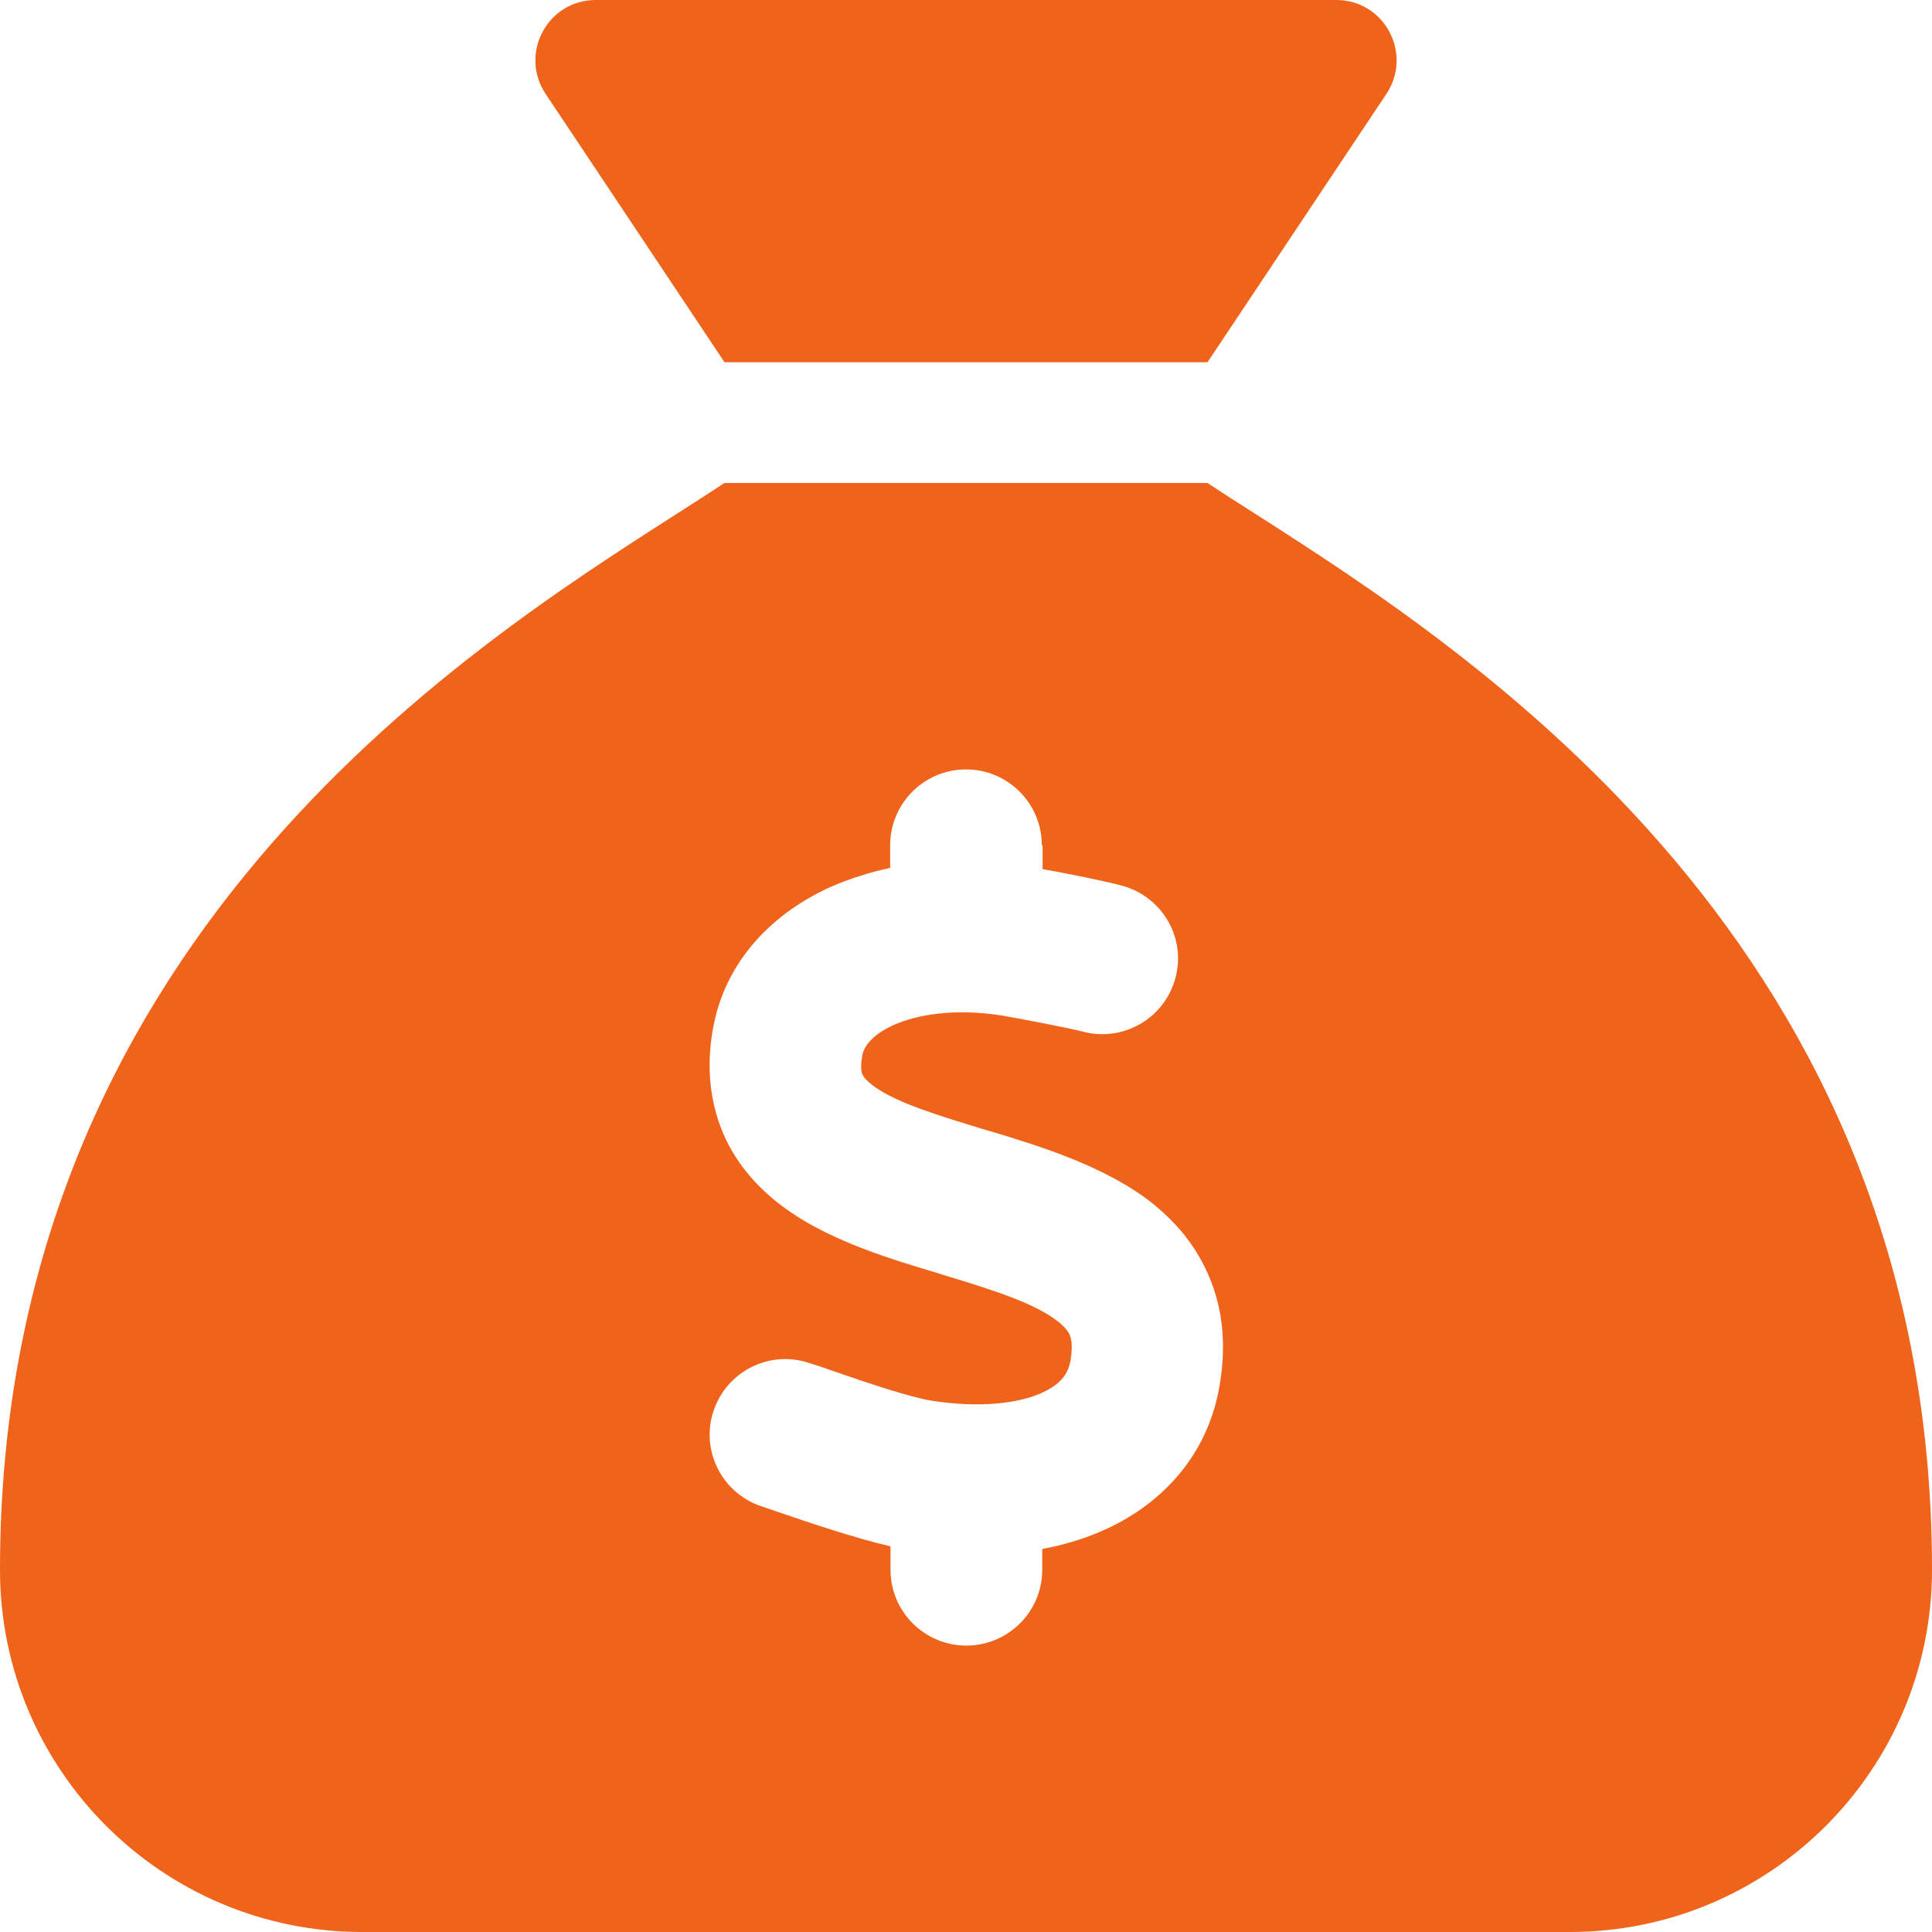 <svg width="28" height="28" viewBox="0 0 28 28" fill="none" xmlns="http://www.w3.org/2000/svg">
<g clip-path="url(#clip0_1156_53606)">
<path d="M17.5 5.25H10.5L7.908 1.362C7.52 0.777 7.935 0 8.635 0H19.365C20.065 0 20.48 0.777 20.092 1.362L17.5 5.25ZM10.5 7H17.5C17.708 7.137 17.943 7.29 18.211 7.459C21.312 9.445 28 13.721 28 22.75C28 25.648 25.648 28 22.75 28H5.25C2.352 28 0 25.648 0 22.75C0 13.721 6.688 9.445 9.789 7.459C10.052 7.29 10.292 7.137 10.5 7ZM15.099 12.25C15.099 11.643 14.607 11.151 14 11.151C13.393 11.151 12.901 11.643 12.901 12.25V12.578C12.595 12.644 12.305 12.737 12.031 12.857C11.211 13.229 10.505 13.918 10.331 14.919C10.232 15.477 10.287 16.012 10.516 16.505C10.746 16.986 11.102 17.325 11.463 17.571C12.097 18.003 12.934 18.255 13.573 18.446L13.694 18.484C14.454 18.714 14.973 18.889 15.296 19.124C15.433 19.223 15.482 19.299 15.504 19.348C15.52 19.392 15.553 19.491 15.515 19.715C15.482 19.906 15.378 20.065 15.077 20.196C14.744 20.338 14.202 20.409 13.502 20.3C13.174 20.245 12.589 20.048 12.069 19.868C11.949 19.824 11.834 19.786 11.725 19.753C11.151 19.562 10.533 19.873 10.341 20.448C10.15 21.022 10.462 21.64 11.036 21.831C11.102 21.853 11.184 21.881 11.277 21.913C11.709 22.061 12.387 22.291 12.906 22.411V22.75C12.906 23.357 13.398 23.849 14.005 23.849C14.613 23.849 15.105 23.357 15.105 22.75V22.449C15.4 22.395 15.679 22.312 15.947 22.198C16.805 21.831 17.5 21.12 17.675 20.081C17.773 19.512 17.73 18.971 17.511 18.473C17.298 17.981 16.953 17.62 16.587 17.352C15.919 16.871 15.039 16.603 14.377 16.401L14.334 16.39C13.557 16.155 13.032 15.991 12.698 15.766C12.556 15.668 12.512 15.602 12.502 15.575C12.491 15.559 12.463 15.488 12.496 15.302C12.512 15.198 12.6 15.017 12.944 14.859C13.294 14.7 13.841 14.613 14.509 14.716C14.744 14.755 15.488 14.897 15.695 14.952C16.28 15.105 16.877 14.76 17.035 14.175C17.194 13.59 16.844 12.994 16.259 12.835C16.018 12.77 15.471 12.66 15.11 12.595V12.25H15.099Z" fill="#EF631A"/>
</g>
<defs>
<clipPath id="clip0_1156_53606">
<rect width="28" height="28" fill="white"/>
</clipPath>
</defs>
</svg>
